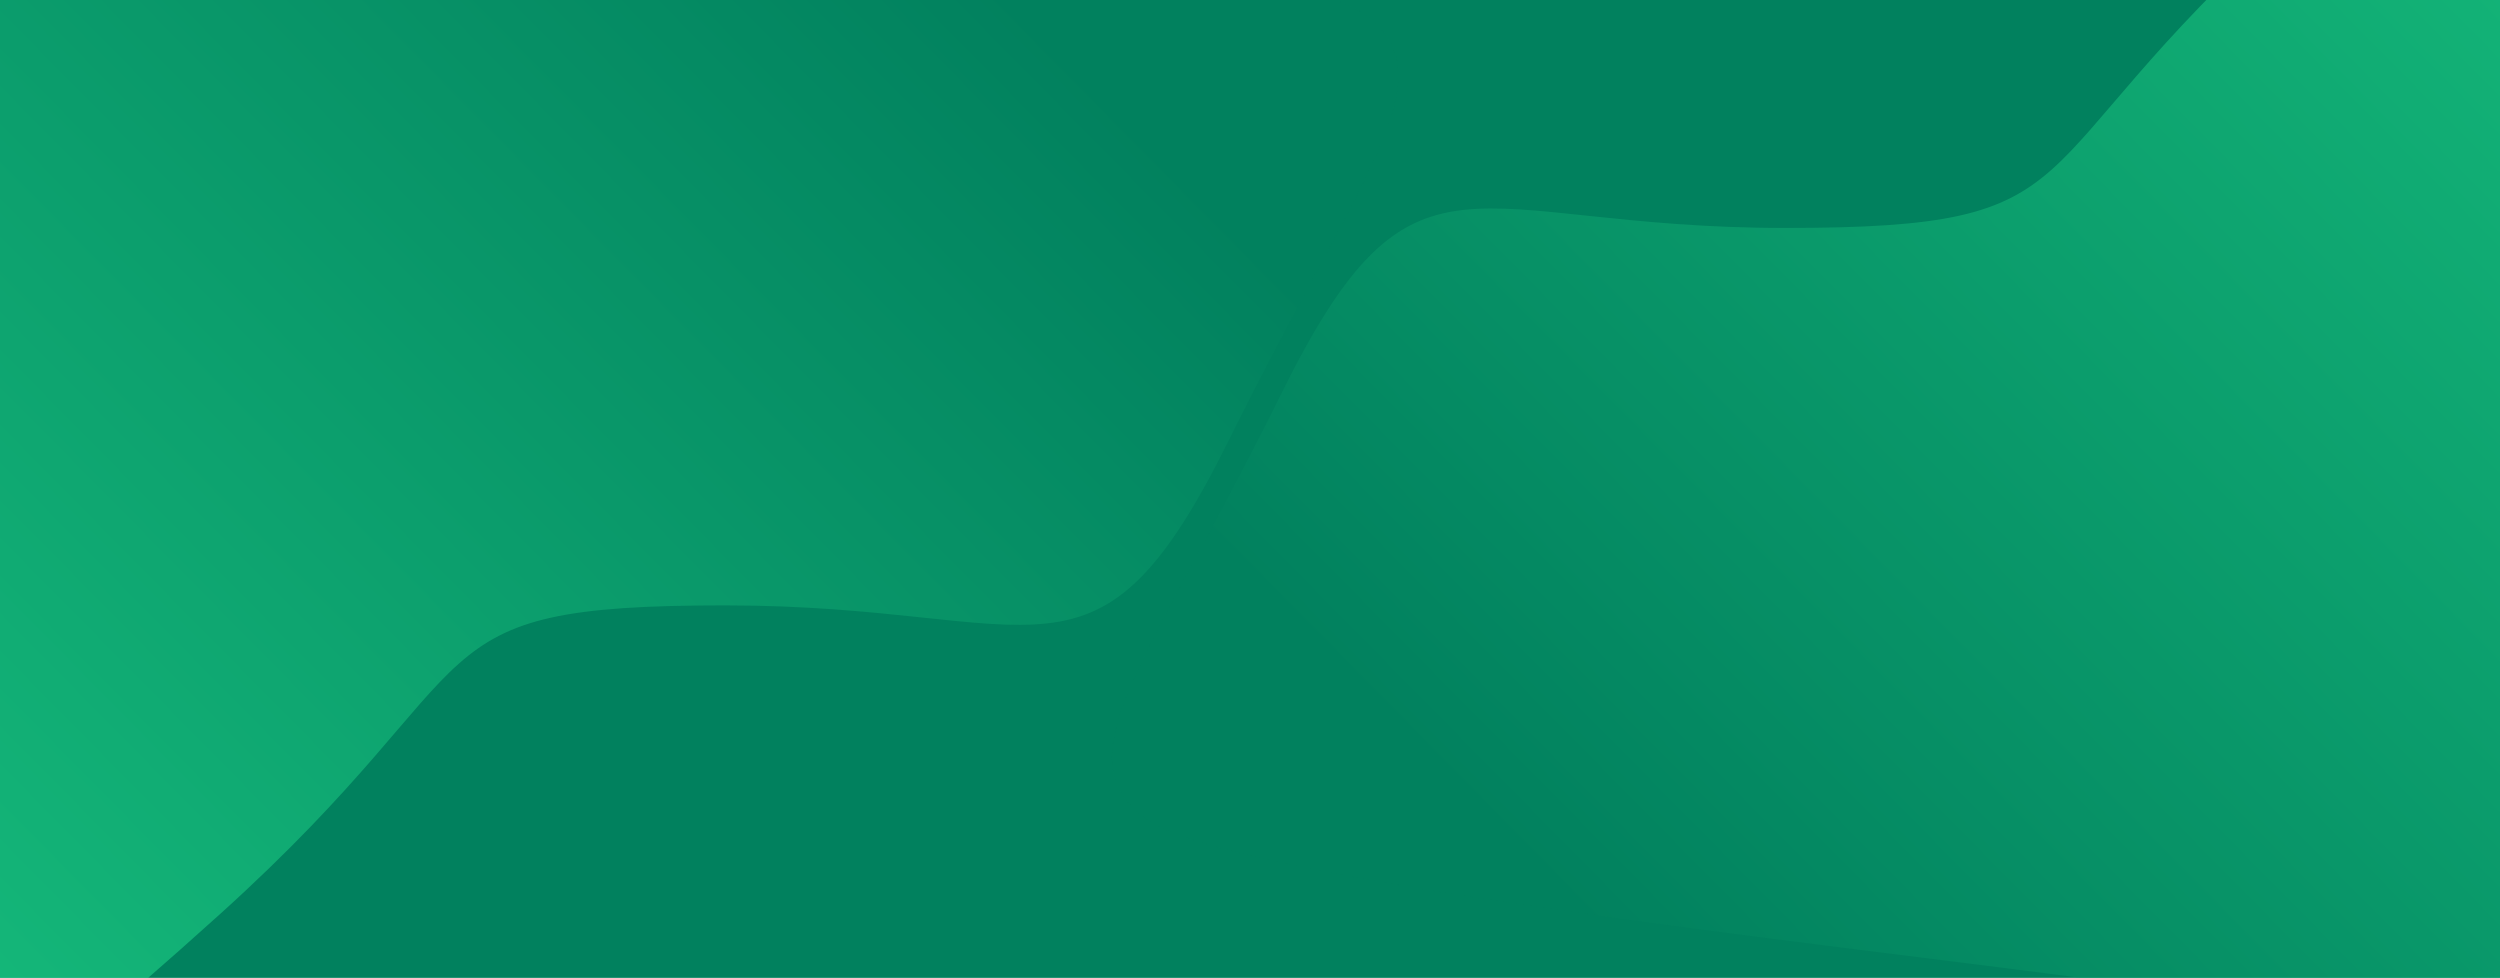 <svg width="1920" height="751" viewBox="0 0 1920 751" fill="none" xmlns="http://www.w3.org/2000/svg">
<g clip-path="url(#clip0_129_662)">
<rect width="1920" height="751" fill="#01815E"/>
<path d="M1758.38 -61.438C1931.47 -217.794 2005.42 -261.628 2020.75 -264C2054.9 -246.664 2124.06 -205.093 2127.56 -177.501C2131.94 -143.011 2161.52 -61.438 2196.03 72.69C2230.54 206.819 2223.42 175.066 2227.8 282.369C2232.18 389.672 2164.26 730.742 2052.52 753.188C1940.78 775.634 1840.55 783.298 1614.88 753.188C1389.21 723.077 943.342 675.995 879.256 628.366C815.17 580.737 881.447 509.566 983.875 302.625C1086.3 95.684 1125.19 175.066 1371.13 175.066C1617.07 175.066 1542.03 134.006 1758.38 -61.438Z" fill="url(#paint0_linear_129_662)" fill-opacity="0.46"/>
<path d="M169.616 701.438C-3.471 857.794 -77.416 901.628 -92.753 904C-126.896 886.664 -196.057 845.093 -199.563 817.501C-203.945 783.01 -233.523 701.438 -268.031 567.31C-302.539 433.181 -295.418 464.934 -299.8 357.631C-304.182 250.328 -236.262 -90.742 -124.522 -113.188C-12.783 -135.634 87.455 -143.298 313.125 -113.188C538.795 -83.077 984.658 -35.995 1048.74 11.634C1112.83 59.264 1046.55 130.434 944.125 337.375C841.697 544.316 802.807 464.934 556.871 464.934C310.934 464.934 385.975 505.994 169.616 701.438Z" fill="url(#paint1_linear_129_662)" fill-opacity="0.46"/>
</g>
<defs>
<linearGradient id="paint0_linear_129_662" x1="1959.89" y1="-107.425" x2="1181.39" y2="660.516" gradientUnits="userSpaceOnUse">
<stop offset="0.009" stop-color="#2AF598"/>
<stop offset="1" stop-color="#01815E"/>
</linearGradient>
<linearGradient id="paint1_linear_129_662" x1="-31.894" y1="747.425" x2="746.605" y2="-20.516" gradientUnits="userSpaceOnUse">
<stop offset="0.009" stop-color="#2AF598"/>
<stop offset="1" stop-color="#01815E"/>
</linearGradient>
<clipPath id="clip0_129_662">
<rect width="1920" height="751" fill="white"/>
</clipPath>
</defs>
</svg>
